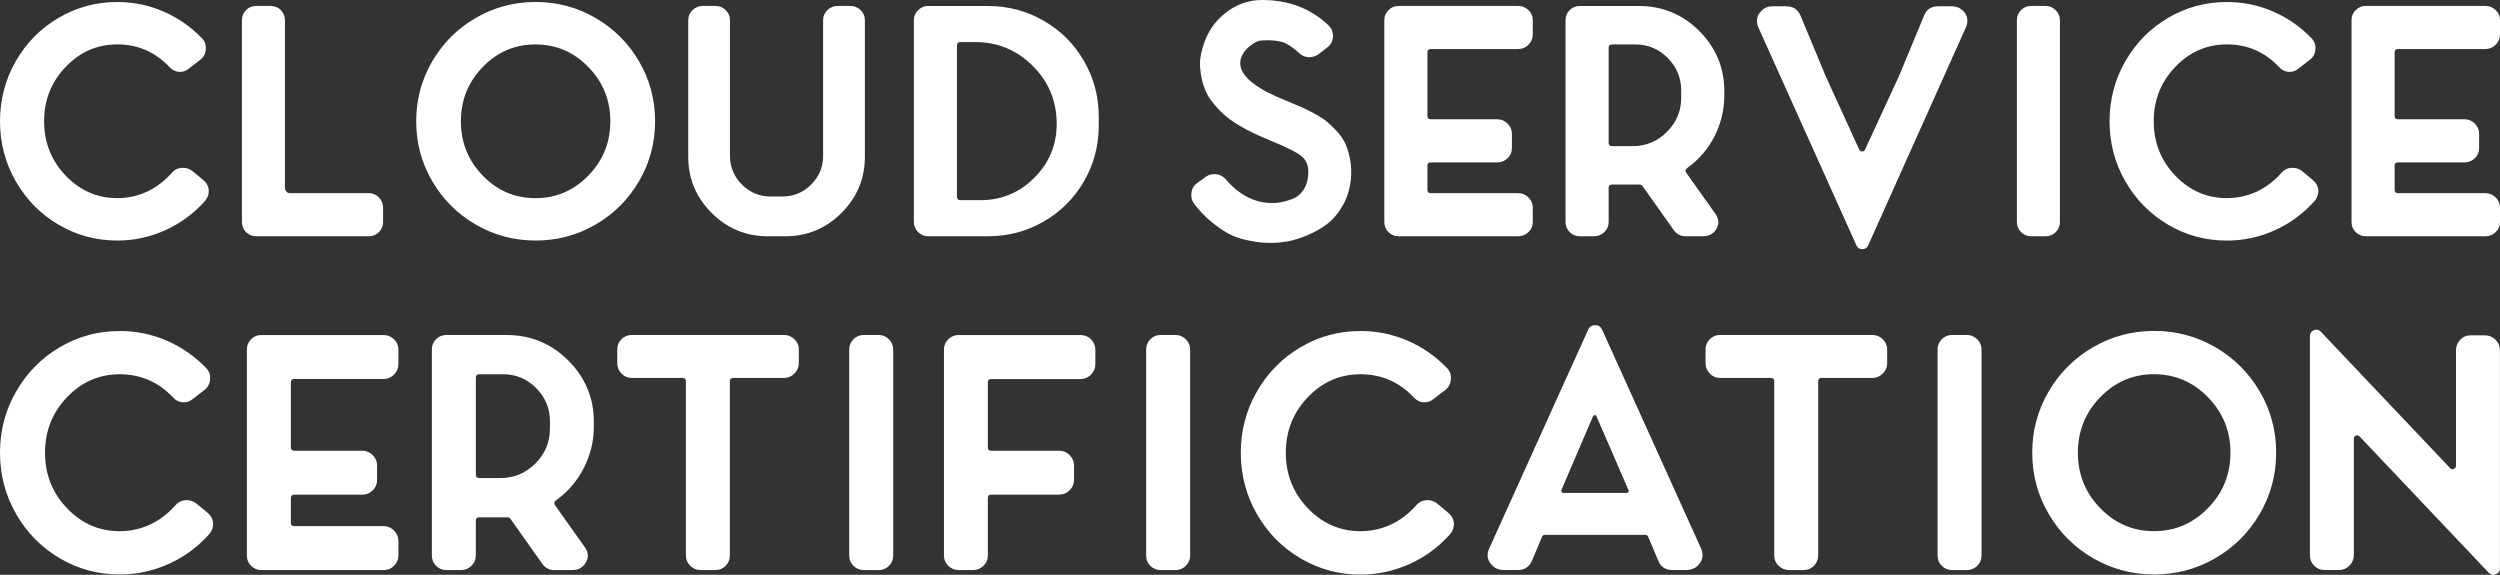 <?xml version="1.0" encoding="utf-8"?>
<!-- Generator: Adobe Illustrator 24.1.0, SVG Export Plug-In . SVG Version: 6.00 Build 0)  -->
<svg version="1.1" id="Layer_1" xmlns="http://www.w3.org/2000/svg" xmlns:xlink="http://www.w3.org/1999/xlink" x="0px" y="0px"
	 viewBox="0 0 718.71 165.24" style="enable-background:new 0 0 718.71 165.24;" xml:space="preserve">
<rect x="0" y="0" width="718.71" height="165.24" fill="#333333" stroke="none"/>
<style type="text/css">
	.st0{fill:#FFFFFF;}
</style>
<g>
	<path class="st0" d="M56.3,144.63c-0.91-0.65-1.93-0.92-3.06-0.83c-1.13,0.1-2.06,0.57-2.77,1.41c-1.36,1.56-2.88,2.9-4.57,4.04
		c-1.69,1.13-3.5,1.99-5.44,2.58c-1.94,0.58-3.95,0.88-6.03,0.88c-5.9,0-10.96-2.2-15.17-6.61c-4.21-4.41-6.32-9.72-6.32-15.95
		c0-6.22,2.11-11.54,6.32-15.95c4.21-4.41,9.27-6.61,15.17-6.61c6.03,0,11.15,2.24,15.36,6.71c0.78,0.84,1.7,1.3,2.77,1.36
		c1.07,0.07,2.03-0.26,2.87-0.97l3.4-2.62c0.97-0.78,1.49-1.78,1.56-3.01c0.13-1.23-0.23-2.3-1.07-3.21
		c-3.31-3.43-7.1-6.08-11.38-7.92c-4.28-1.85-8.78-2.77-13.51-2.77c-6.22,0-11.98,1.55-17.26,4.67c-5.28,3.11-9.46,7.36-12.54,12.74
		C1.54,117.92,0,123.79,0,130.14c0,6.35,1.54,12.22,4.62,17.6c3.08,5.38,7.26,9.63,12.54,12.74c5.28,3.11,11.04,4.67,17.26,4.67
		c4.93,0,9.64-1.02,14.15-3.06c4.5-2.04,8.41-4.94,11.72-8.7c0.71-0.91,1.04-1.94,0.97-3.11c-0.13-1.17-0.68-2.14-1.65-2.92
		L56.3,144.63L56.3,144.63z M75.16,96.3c-1.17,0-2.16,0.41-2.97,1.22c-0.81,0.81-1.22,1.8-1.22,2.97v59.21
		c0,1.17,0.4,2.16,1.22,2.97c0.81,0.81,1.8,1.22,2.97,1.22h35.1c1.17,0,2.17-0.4,3.01-1.22c0.84-0.81,1.26-1.8,1.26-2.97v-4.18
		c0-1.17-0.42-2.17-1.26-3.01c-0.84-0.84-1.85-1.26-3.01-1.26H84.59c-0.65,0-0.97-0.32-0.97-0.97v-7.1c0-0.65,0.32-0.97,0.97-0.97
		h19.54c1.17,0,2.17-0.4,3.01-1.22c0.84-0.81,1.26-1.8,1.26-2.97v-4.18c0-1.17-0.42-2.17-1.26-3.01c-0.84-0.84-1.85-1.26-3.01-1.26
		H84.59c-0.65,0-0.97-0.32-0.97-0.97v-18.67c0-0.65,0.32-0.97,0.97-0.97h25.67c1.17,0,2.17-0.42,3.01-1.26
		c0.84-0.84,1.26-1.85,1.26-3.01v-4.18c0-1.17-0.42-2.15-1.26-2.97c-0.84-0.81-1.85-1.22-3.01-1.22H75.16L75.16,96.3z M128.34,96.3
		c-1.17,0-2.16,0.41-2.97,1.22c-0.81,0.81-1.22,1.8-1.22,2.97v59.21c0,1.17,0.4,2.16,1.22,2.97c0.81,0.81,1.8,1.22,2.97,1.22h4.18
		c1.17,0,2.17-0.4,3.01-1.22c0.84-0.81,1.26-1.8,1.26-2.97v-10.01c0-0.65,0.32-0.97,0.97-0.97h6.71c0.45,0,0.91,0,1.36,0
		c0.39,0,0.68,0.13,0.88,0.39l9.24,13.03c0.84,1.17,1.98,1.75,3.4,1.75h5.15c1.49,0,2.66-0.52,3.5-1.56c1.3-1.68,1.33-3.37,0.1-5.06
		l-8.56-12.06c-0.33-0.58-0.23-1.04,0.29-1.36c3.44-2.46,6.11-5.57,8.02-9.33c1.91-3.76,2.87-7.75,2.87-11.96v-1.26
		c0-6.87-2.45-12.75-7.34-17.65c-4.9-4.89-10.81-7.34-17.74-7.34H128.34L128.34,96.3z M158.09,123.24c0,3.89-1.39,7.23-4.18,10.01
		c-2.79,2.79-6.12,4.18-10.01,4.18h-6.13c-0.65,0-0.97-0.32-0.97-0.97v-27.9c0-0.65,0.32-0.97,0.97-0.97h6.81
		c3.76,0,6.95,1.33,9.58,3.99c2.62,2.66,3.94,5.83,3.94,9.53V123.24L158.09,123.24z M181.62,96.3c-1.17,0-2.15,0.41-2.96,1.22
		c-0.81,0.81-1.21,1.8-1.21,2.97v3.89c0,1.17,0.4,2.17,1.21,3.01c0.81,0.84,1.8,1.26,2.96,1.26h14.59c0.65,0,0.97,0.32,0.97,0.97
		v50.07c0,1.17,0.42,2.16,1.26,2.97c0.84,0.81,1.85,1.22,3.01,1.22h4.18c1.17,0,2.15-0.4,2.97-1.22c0.81-0.81,1.22-1.8,1.22-2.97
		v-50.07c0-0.65,0.32-0.97,0.97-0.97h14.59c1.17,0,2.17-0.42,3.01-1.26c0.84-0.84,1.26-1.85,1.26-3.01v-3.89
		c0-1.17-0.42-2.15-1.26-2.97c-0.84-0.81-1.85-1.22-3.01-1.22H181.62L181.62,96.3z M248.32,96.3c-1.17,0-2.15,0.41-2.96,1.22
		c-0.81,0.81-1.22,1.8-1.22,2.97v59.21c0,1.17,0.4,2.16,1.22,2.97c0.81,0.81,1.8,1.22,2.96,1.22h4.28c0.71,0,1.39-0.18,2.04-0.54
		c0.65-0.35,1.17-0.86,1.56-1.51c0.39-0.65,0.58-1.36,0.58-2.14v-59.21c0-1.17-0.42-2.15-1.26-2.97c-0.84-0.81-1.82-1.22-2.92-1.22
		H248.32L248.32,96.3z M275.64,96.3c-1.17,0-2.17,0.41-3.01,1.22c-0.84,0.81-1.26,1.8-1.26,2.97v59.21c0,1.17,0.42,2.16,1.26,2.97
		c0.84,0.81,1.85,1.22,3.01,1.22h4.08c1.17,0,2.17-0.4,3.01-1.22c0.84-0.81,1.26-1.8,1.26-2.97v-16.53c0-0.65,0.32-0.97,0.97-0.97
		h19.54c1.17,0,2.17-0.42,3.01-1.26c0.84-0.84,1.26-1.85,1.26-3.01v-4.08c0-1.17-0.42-2.17-1.26-3.01
		c-0.84-0.84-1.85-1.26-3.01-1.26h-19.54c-0.65,0-0.97-0.32-0.97-0.97v-18.67c0-0.65,0.32-0.97,0.97-0.97h25.67
		c1.17,0,2.17-0.42,3.01-1.26c0.84-0.84,1.26-1.85,1.26-3.01v-4.18c0-0.71-0.19-1.41-0.58-2.09c-0.39-0.68-0.91-1.2-1.56-1.56
		c-0.65-0.36-1.36-0.54-2.14-0.54H275.64L275.64,96.3z M333.68,96.3c-1.17,0-2.16,0.41-2.96,1.22c-0.81,0.81-1.22,1.8-1.22,2.97
		v59.21c0,1.17,0.4,2.16,1.22,2.97c0.81,0.81,1.8,1.22,2.96,1.22h4.28c0.71,0,1.39-0.18,2.04-0.54c0.65-0.35,1.17-0.86,1.56-1.51
		c0.39-0.65,0.58-1.36,0.58-2.14v-59.21c0-1.17-0.42-2.15-1.26-2.97c-0.84-0.81-1.82-1.22-2.92-1.22H333.68L333.68,96.3z
		 M413.02,144.63c-0.91-0.65-1.93-0.92-3.06-0.83c-1.13,0.1-2.06,0.57-2.77,1.41c-1.36,1.56-2.89,2.9-4.57,4.04
		c-1.69,1.13-3.5,1.99-5.45,2.58c-1.95,0.58-3.95,0.88-6.03,0.88c-5.9,0-10.95-2.2-15.17-6.61c-4.21-4.41-6.32-9.72-6.32-15.95
		c0-6.22,2.11-11.54,6.32-15.95c4.21-4.41,9.27-6.61,15.17-6.61c6.03,0,11.15,2.24,15.36,6.71c0.78,0.84,1.7,1.3,2.77,1.36
		c1.07,0.07,2.02-0.26,2.87-0.97l3.4-2.62c0.97-0.78,1.49-1.78,1.56-3.01c0.13-1.23-0.23-2.3-1.07-3.21
		c-3.31-3.43-7.1-6.08-11.38-7.92c-4.28-1.85-8.78-2.77-13.52-2.77c-6.22,0-11.98,1.55-17.26,4.67c-5.28,3.11-9.46,7.36-12.54,12.74
		c-3.08,5.38-4.62,11.25-4.62,17.6c0,6.35,1.54,12.22,4.62,17.6c3.08,5.38,7.26,9.63,12.54,12.74c5.28,3.11,11.04,4.67,17.26,4.67
		c4.93,0,9.64-1.02,14.15-3.06c4.51-2.04,8.41-4.94,11.72-8.7c0.71-0.91,1.04-1.94,0.97-3.11c-0.13-1.17-0.68-2.14-1.65-2.92
		L413.02,144.63L413.02,144.63z M458.58,93.48c-0.94,0-1.61,0.42-1.99,1.26l-28.49,63c-0.84,1.88-0.49,3.53,1.07,4.96
		c0.78,0.78,1.81,1.17,3.11,1.17h4.08c1.94,0,3.31-0.91,4.08-2.72l2.82-6.71c0.13-0.45,0.42-0.68,0.88-0.68h28.88
		c0.39,0,0.68,0.23,0.87,0.68l2.82,6.71c0.71,1.82,2.07,2.72,4.08,2.72h3.99c1.3,0,2.36-0.39,3.21-1.17
		c1.49-1.42,1.85-3.08,1.07-4.96l-28.49-63C460.18,93.91,459.51,93.48,458.58,93.48L458.58,93.48z M449.48,141.71
		c-0.26,0-0.44-0.1-0.54-0.29c-0.1-0.2-0.11-0.39-0.05-0.58l9.04-21.1c0.13-0.26,0.32-0.39,0.58-0.39c0.26,0,0.42,0.13,0.49,0.39
		l9.14,21.1c0.13,0.2,0.13,0.39,0,0.58c-0.13,0.19-0.29,0.29-0.49,0.29H449.48L449.48,141.71z M494.5,96.3
		c-1.17,0-2.16,0.41-2.97,1.22c-0.81,0.81-1.21,1.8-1.21,2.97v3.89c0,1.17,0.4,2.17,1.21,3.01c0.81,0.84,1.8,1.26,2.97,1.26h14.59
		c0.65,0,0.97,0.32,0.97,0.97v50.07c0,1.17,0.42,2.16,1.26,2.97c0.84,0.81,1.85,1.22,3.01,1.22h4.18c1.17,0,2.15-0.4,2.97-1.22
		c0.81-0.81,1.22-1.8,1.22-2.97v-50.07c0-0.65,0.32-0.97,0.97-0.97h14.59c1.17,0,2.17-0.42,3.01-1.26c0.84-0.84,1.26-1.85,1.26-3.01
		v-3.89c0-1.17-0.42-2.15-1.26-2.97c-0.84-0.81-1.85-1.22-3.01-1.22H494.5L494.5,96.3z M561.2,96.3c-1.17,0-2.15,0.41-2.96,1.22
		c-0.81,0.81-1.22,1.8-1.22,2.97v59.21c0,1.17,0.4,2.16,1.22,2.97c0.81,0.81,1.8,1.22,2.96,1.22h4.28c0.71,0,1.39-0.18,2.04-0.54
		c0.65-0.35,1.17-0.86,1.56-1.51c0.39-0.65,0.58-1.36,0.58-2.14v-59.21c0-1.17-0.42-2.15-1.26-2.97c-0.84-0.81-1.82-1.22-2.92-1.22
		H561.2L561.2,96.3z M588.96,112.54c-3.15,5.38-4.72,11.25-4.72,17.6c0,6.35,1.57,12.22,4.72,17.6c3.14,5.38,7.41,9.63,12.79,12.74
		c5.38,3.11,11.23,4.67,17.55,4.67c6.32,0,12.17-1.56,17.55-4.67c5.38-3.11,9.64-7.36,12.79-12.74c3.14-5.38,4.72-11.24,4.72-17.6
		c0-6.35-1.57-12.22-4.72-17.6c-3.15-5.38-7.41-9.63-12.79-12.74c-5.38-3.11-11.23-4.67-17.55-4.67c-6.32,0-12.17,1.55-17.55,4.67
		C596.36,102.92,592.1,107.16,588.96,112.54L588.96,112.54z M619.24,152.7c-6.03,0-11.18-2.2-15.46-6.61
		c-4.28-4.41-6.42-9.72-6.42-15.95c0-6.22,2.14-11.54,6.42-15.95c4.28-4.41,9.43-6.61,15.46-6.61c6.03,0,11.2,2.2,15.51,6.61
		c4.31,4.41,6.47,9.72,6.47,15.95c0,6.22-2.16,11.54-6.47,15.95C630.44,150.49,625.27,152.7,619.24,152.7L619.24,152.7z
		 M710.25,96.4c-1.17,0-2.16,0.42-2.97,1.26c-0.81,0.84-1.22,1.85-1.22,3.01v33.25c0,0.39-0.21,0.68-0.63,0.88
		c-0.42,0.19-0.76,0.13-1.02-0.19l-37.24-39.28c-0.58-0.58-1.25-0.71-1.99-0.39c-0.75,0.33-1.12,0.88-1.12,1.65v63.01
		c0,1.17,0.4,2.17,1.22,3.01c0.81,0.84,1.8,1.26,2.96,1.26h4.18c1.17,0,2.17-0.42,3.01-1.26c0.84-0.84,1.26-1.85,1.26-3.01v-33.45
		c0-0.45,0.2-0.76,0.58-0.92c0.39-0.16,0.74-0.08,1.07,0.24l37.14,39.18c0.39,0.39,0.84,0.58,1.36,0.58c0.26,0,0.49-0.07,0.68-0.19
		c0.78-0.26,1.17-0.81,1.17-1.65v-62.71c0-1.17-0.42-2.17-1.26-3.01c-0.84-0.84-1.85-1.26-3.01-1.26H710.25L710.25,96.4z"/>
	<path class="st0" d="M55.16,49.06c-0.89-0.63-1.89-0.9-3-0.81c-1.11,0.1-2.02,0.56-2.71,1.38c-1.33,1.52-2.83,2.84-4.48,3.95
		c-1.65,1.11-3.43,1.95-5.33,2.52c-1.91,0.57-3.87,0.86-5.91,0.86c-5.78,0-10.73-2.16-14.86-6.48c-4.13-4.32-6.19-9.53-6.19-15.62
		s2.06-11.3,6.19-15.62c4.13-4.32,9.08-6.48,14.86-6.48c5.91,0,10.92,2.19,15.05,6.57c0.76,0.83,1.67,1.27,2.71,1.33
		c1.05,0.06,1.98-0.25,2.81-0.95l3.33-2.57c0.95-0.76,1.46-1.75,1.52-2.95c0.13-1.21-0.22-2.25-1.05-3.14
		c-3.24-3.37-6.95-5.95-11.15-7.76c-4.19-1.81-8.61-2.71-13.24-2.71c-6.1,0-11.73,1.52-16.91,4.57c-5.18,3.05-9.27,7.21-12.29,12.48
		C1.51,22.89,0,28.64,0,34.86c0,6.22,1.51,11.97,4.52,17.24c3.02,5.27,7.11,9.43,12.29,12.48c5.18,3.05,10.81,4.57,16.91,4.57
		c4.83,0,9.45-1,13.86-3c4.41-2,8.24-4.84,11.48-8.53c0.7-0.89,1.02-1.91,0.95-3.05c-0.13-1.14-0.67-2.1-1.62-2.86L55.16,49.06
		L55.16,49.06z M83.45,55.54c-0.45,0-0.81-0.14-1.1-0.43c-0.29-0.29-0.43-0.65-0.43-1.1V5.81c0-0.57-0.11-1.11-0.33-1.62
		c-0.22-0.51-0.52-0.95-0.9-1.33C80.31,2.48,79.86,2.19,79.35,2c-0.51-0.19-1.02-0.29-1.52-0.29h-4.19c-1.14,0-2.11,0.4-2.9,1.19
		c-0.8,0.79-1.19,1.76-1.19,2.91v58.01c0,1.14,0.4,2.11,1.19,2.91c0.79,0.79,1.76,1.19,2.9,1.19h32.39c1.14,0,2.11-0.4,2.91-1.19
		c0.79-0.79,1.19-1.76,1.19-2.91v-4.1c0-1.14-0.4-2.13-1.19-2.95c-0.79-0.82-1.76-1.24-2.91-1.24H83.45L83.45,55.54z M124.27,17.62
		c-3.08,5.27-4.62,11.02-4.62,17.24c0,6.22,1.54,11.97,4.62,17.24c3.08,5.27,7.26,9.43,12.53,12.48c5.27,3.05,11,4.57,17.19,4.57
		c6.19,0,11.92-1.52,17.19-4.57c5.27-3.05,9.45-7.21,12.53-12.48c3.08-5.27,4.62-11.02,4.62-17.24c0-6.22-1.54-11.97-4.62-17.24
		c-3.08-5.27-7.26-9.43-12.53-12.48c-5.27-3.05-11-4.57-17.19-4.57c-6.19,0-11.92,1.52-17.19,4.57
		C131.52,8.19,127.35,12.35,124.27,17.62L124.27,17.62z M153.94,56.97c-5.91,0-10.95-2.16-15.15-6.48
		c-4.19-4.32-6.29-9.53-6.29-15.62s2.1-11.3,6.29-15.62c4.19-4.32,9.24-6.48,15.15-6.48c5.91,0,10.97,2.16,15.19,6.48
		c4.22,4.32,6.33,9.53,6.33,15.62s-2.11,11.3-6.33,15.62C164.91,54.81,159.85,56.97,153.94,56.97L153.94,56.97z M240.82,1.71
		c-1.14,0-2.13,0.4-2.95,1.19c-0.83,0.79-1.24,1.76-1.24,2.91v38.96c0,3.24-1.14,6-3.43,8.29c-2.29,2.29-5.05,3.43-8.29,3.43h-3.33
		c-3.24,0-6-1.14-8.29-3.43c-2.29-2.29-3.43-5.05-3.43-8.29V5.81c0-1.14-0.41-2.11-1.24-2.91c-0.83-0.79-1.81-1.19-2.95-1.19h-3.71
		c-1.08,0-2.03,0.4-2.86,1.19c-0.83,0.79-1.24,1.76-1.24,2.91v39.25c0,6.29,2.24,11.67,6.72,16.15c4.48,4.48,9.89,6.72,16.24,6.72
		h4.86c6.35,0,11.76-2.24,16.24-6.72c4.48-4.48,6.72-9.86,6.72-16.15V5.81c0-1.14-0.41-2.11-1.24-2.91
		c-0.83-0.79-1.81-1.19-2.95-1.19H240.82L240.82,1.71z M266.82,1.71c-1.08,0-2.03,0.4-2.86,1.19c-0.83,0.79-1.24,1.76-1.24,2.91
		v58.01c0,1.14,0.41,2.11,1.24,2.91c0.82,0.79,1.78,1.19,2.86,1.19h17.24c5.78,0,11.11-1.41,16-4.24
		c4.89-2.83,8.75-6.68,11.57-11.57c2.83-4.89,4.24-10.22,4.24-16v-2.57c0-5.78-1.41-11.11-4.24-16c-2.83-4.89-6.68-8.75-11.57-11.57
		c-4.89-2.82-10.23-4.24-16-4.24H266.82L266.82,1.71z M303.78,35.63c0,6.03-2.14,11.19-6.43,15.48c-4.29,4.29-9.45,6.43-15.48,6.43
		h-5.81c-0.64,0-0.95-0.35-0.95-1.05V13.15c0-0.7,0.32-1.05,0.95-1.05h4.29c6.48,0,12,2.29,16.57,6.86
		c4.57,4.57,6.86,10.1,6.86,16.58V35.63L303.78,35.63z M370.25,29.15c-3.43-1.4-5.88-2.54-7.34-3.43c-4.95-2.92-7.02-5.87-6.19-8.86
		c0.44-1.4,1.3-2.6,2.57-3.62c1.27-1.02,2.41-1.56,3.43-1.62c2.54-0.13,4.52,0.03,5.95,0.48c1.43,0.44,3.06,1.52,4.91,3.24
		c0.76,0.7,1.65,1.06,2.67,1.1c1.01,0.03,1.94-0.24,2.76-0.81l2.57-2c1.01-0.76,1.55-1.79,1.62-3.1c0.06-1.3-0.38-2.4-1.33-3.29
		C376.79,2.41,370.44,0,362.82,0c-3.88,0-7.4,1.25-10.57,3.76c-3.18,2.51-5.34,5.8-6.48,9.86c-0.7,2.22-0.94,4.35-0.71,6.38
		c0.22,2.03,0.63,3.84,1.24,5.43c0.6,1.59,1.51,3.1,2.71,4.52c1.21,1.43,2.41,2.64,3.62,3.62c1.21,0.99,2.54,1.89,4,2.71
		c1.97,1.21,4.95,2.64,8.95,4.29c4.57,1.84,7.53,3.37,8.86,4.57c1.33,1.21,1.87,3.02,1.62,5.43c-0.13,1.65-0.62,3.06-1.48,4.24
		c-0.86,1.18-1.9,1.99-3.14,2.43c-1.24,0.45-2.29,0.75-3.14,0.9c-0.86,0.16-1.7,0.24-2.52,0.24c-5.02,0-9.5-2.29-13.43-6.86
		c-0.7-0.82-1.59-1.3-2.67-1.43c-1.08-0.13-2.07,0.1-2.95,0.67l-2.48,1.81c-1.02,0.7-1.59,1.62-1.72,2.76
		c-0.19,1.21,0.06,2.29,0.76,3.24c1.59,2.1,3.34,3.91,5.24,5.43c1.9,1.52,3.59,2.65,5.05,3.38c1.46,0.73,3.11,1.29,4.95,1.67
		c1.84,0.38,3.19,0.6,4.05,0.67c0.86,0.06,1.89,0.1,3.1,0.1c1.33,0,2.82-0.14,4.48-0.43c1.65-0.29,3.51-0.86,5.57-1.71
		c2.06-0.86,3.95-1.92,5.67-3.19c1.72-1.27,3.22-3.02,4.52-5.24c1.3-2.22,2.11-4.76,2.43-7.62c0.19-1.97,0.13-3.84-0.19-5.62
		c-0.32-1.78-0.76-3.3-1.33-4.57c-0.57-1.27-1.41-2.51-2.52-3.72c-1.11-1.21-2.13-2.17-3.05-2.91c-0.92-0.73-2.16-1.51-3.71-2.33
		c-1.56-0.82-2.75-1.41-3.57-1.76c-0.83-0.35-2-0.84-3.52-1.48L370.25,29.15L370.25,29.15z M402.07,1.71c-1.14,0-2.11,0.4-2.91,1.19
		c-0.79,0.79-1.19,1.76-1.19,2.91v58.01c0,1.14,0.4,2.11,1.19,2.91c0.79,0.79,1.76,1.19,2.91,1.19h34.39c1.14,0,2.13-0.4,2.95-1.19
		c0.82-0.79,1.24-1.76,1.24-2.91v-4.1c0-1.14-0.41-2.13-1.24-2.95c-0.83-0.82-1.81-1.24-2.95-1.24h-25.15
		c-0.64,0-0.95-0.32-0.95-0.95v-6.95c0-0.63,0.32-0.95,0.95-0.95h19.15c1.14,0,2.13-0.4,2.95-1.19c0.83-0.79,1.24-1.76,1.24-2.91
		v-4.1c0-1.14-0.41-2.13-1.24-2.95c-0.83-0.82-1.81-1.24-2.95-1.24h-19.15c-0.64,0-0.95-0.32-0.95-0.95V15.05
		c0-0.63,0.32-0.95,0.95-0.95h25.15c1.14,0,2.13-0.41,2.95-1.24c0.82-0.82,1.24-1.81,1.24-2.95v-4.1c0-1.14-0.41-2.11-1.24-2.91
		c-0.83-0.79-1.81-1.19-2.95-1.19H402.07L402.07,1.71z M454.17,1.71c-1.14,0-2.11,0.4-2.91,1.19c-0.8,0.79-1.19,1.76-1.19,2.91
		v58.01c0,1.14,0.4,2.11,1.19,2.91c0.79,0.79,1.76,1.19,2.91,1.19h4.1c1.14,0,2.13-0.4,2.95-1.19c0.82-0.79,1.24-1.76,1.24-2.91
		v-9.81c0-0.63,0.32-0.95,0.95-0.95h6.57c0.44,0,0.89,0,1.33,0c0.38,0,0.67,0.13,0.86,0.38l9.05,12.76
		c0.83,1.14,1.94,1.72,3.33,1.72h5.05c1.46,0,2.6-0.51,3.43-1.52c1.27-1.65,1.3-3.3,0.1-4.95l-8.38-11.81
		c-0.32-0.57-0.22-1.02,0.29-1.33c3.36-2.41,5.99-5.46,7.86-9.14c1.87-3.68,2.81-7.59,2.81-11.72V26.2c0-6.73-2.4-12.49-7.19-17.29
		c-4.8-4.79-10.59-7.19-17.39-7.19H454.17L454.17,1.71z M483.32,28.1c0,3.81-1.37,7.08-4.1,9.81c-2.73,2.73-6,4.1-9.81,4.1h-6
		c-0.64,0-0.95-0.32-0.95-0.95V13.72c0-0.63,0.32-0.95,0.95-0.95h6.67c3.68,0,6.81,1.3,9.38,3.91c2.57,2.6,3.86,5.72,3.86,9.34V28.1
		L483.32,28.1z M557.15,1.81c-1.97,0-3.3,0.89-4,2.67l-7.24,17.43l-9.72,21.05c-0.13,0.38-0.4,0.57-0.81,0.57
		c-0.41,0-0.71-0.19-0.9-0.57l-9.62-21.05l-7.24-17.43c-0.76-1.78-2.13-2.67-4.1-2.67h-3.91c-1.27,0-2.29,0.38-3.05,1.14
		c-1.52,1.4-1.87,3.05-1.05,4.95l28.2,62.68c0.32,0.7,0.87,1.05,1.67,1.05c0.79,0,1.35-0.35,1.67-1.05l28.1-62.68
		c0.82-1.91,0.51-3.56-0.95-4.95c-0.83-0.76-1.87-1.14-3.14-1.14H557.15L557.15,1.81z M583.91,1.71c-1.14,0-2.11,0.4-2.9,1.19
		c-0.8,0.79-1.19,1.76-1.19,2.91v58.01c0,1.14,0.4,2.11,1.19,2.91c0.79,0.79,1.76,1.19,2.9,1.19h4.19c0.7,0,1.36-0.17,2-0.52
		c0.63-0.35,1.14-0.84,1.52-1.48c0.38-0.63,0.57-1.33,0.57-2.1V5.81c0-1.14-0.41-2.11-1.24-2.91c-0.83-0.79-1.78-1.19-2.86-1.19
		H583.91L583.91,1.71z M661.65,49.06c-0.89-0.63-1.89-0.9-3-0.81c-1.11,0.1-2.02,0.56-2.72,1.38c-1.33,1.52-2.83,2.84-4.48,3.95
		c-1.65,1.11-3.43,1.95-5.33,2.52c-1.91,0.57-3.87,0.86-5.91,0.86c-5.78,0-10.73-2.16-14.86-6.48c-4.13-4.32-6.19-9.53-6.19-15.62
		s2.06-11.3,6.19-15.62c4.13-4.32,9.08-6.48,14.86-6.48c5.91,0,10.92,2.19,15.05,6.57c0.76,0.83,1.67,1.27,2.71,1.33
		c1.05,0.06,1.98-0.25,2.81-0.95l3.33-2.57c0.95-0.76,1.46-1.75,1.52-2.95c0.13-1.21-0.22-2.25-1.05-3.14
		c-3.24-3.37-6.95-5.95-11.15-7.76c-4.19-1.81-8.61-2.71-13.24-2.71c-6.1,0-11.73,1.52-16.91,4.57c-5.18,3.05-9.27,7.21-12.29,12.48
		c-3.02,5.27-4.53,11.02-4.53,17.24c0,6.22,1.51,11.97,4.53,17.24c3.02,5.27,7.11,9.43,12.29,12.48c5.18,3.05,10.81,4.57,16.91,4.57
		c4.83,0,9.45-1,13.86-3c4.41-2,8.24-4.84,11.48-8.53c0.7-0.89,1.02-1.91,0.95-3.05c-0.13-1.14-0.67-2.1-1.62-2.86L661.65,49.06
		L661.65,49.06z M680.13,1.71c-1.14,0-2.11,0.4-2.91,1.19c-0.8,0.79-1.19,1.76-1.19,2.91v58.01c0,1.14,0.4,2.11,1.19,2.91
		c0.79,0.79,1.76,1.19,2.91,1.19h34.39c1.14,0,2.13-0.4,2.95-1.19c0.83-0.79,1.24-1.76,1.24-2.91v-4.1c0-1.14-0.41-2.13-1.24-2.95
		c-0.83-0.82-1.81-1.24-2.95-1.24h-25.15c-0.64,0-0.95-0.32-0.95-0.95v-6.95c0-0.63,0.32-0.95,0.95-0.95h19.15
		c1.14,0,2.13-0.4,2.95-1.19c0.82-0.79,1.24-1.76,1.24-2.91v-4.1c0-1.14-0.41-2.13-1.24-2.95c-0.83-0.82-1.81-1.24-2.95-1.24h-19.15
		c-0.64,0-0.95-0.32-0.95-0.95V15.05c0-0.63,0.32-0.95,0.95-0.95h25.15c1.14,0,2.13-0.41,2.95-1.24c0.83-0.82,1.24-1.81,1.24-2.95
		v-4.1c0-1.14-0.41-2.11-1.24-2.91c-0.83-0.79-1.81-1.19-2.95-1.19H680.13L680.13,1.71z"/>
</g>
</svg>

